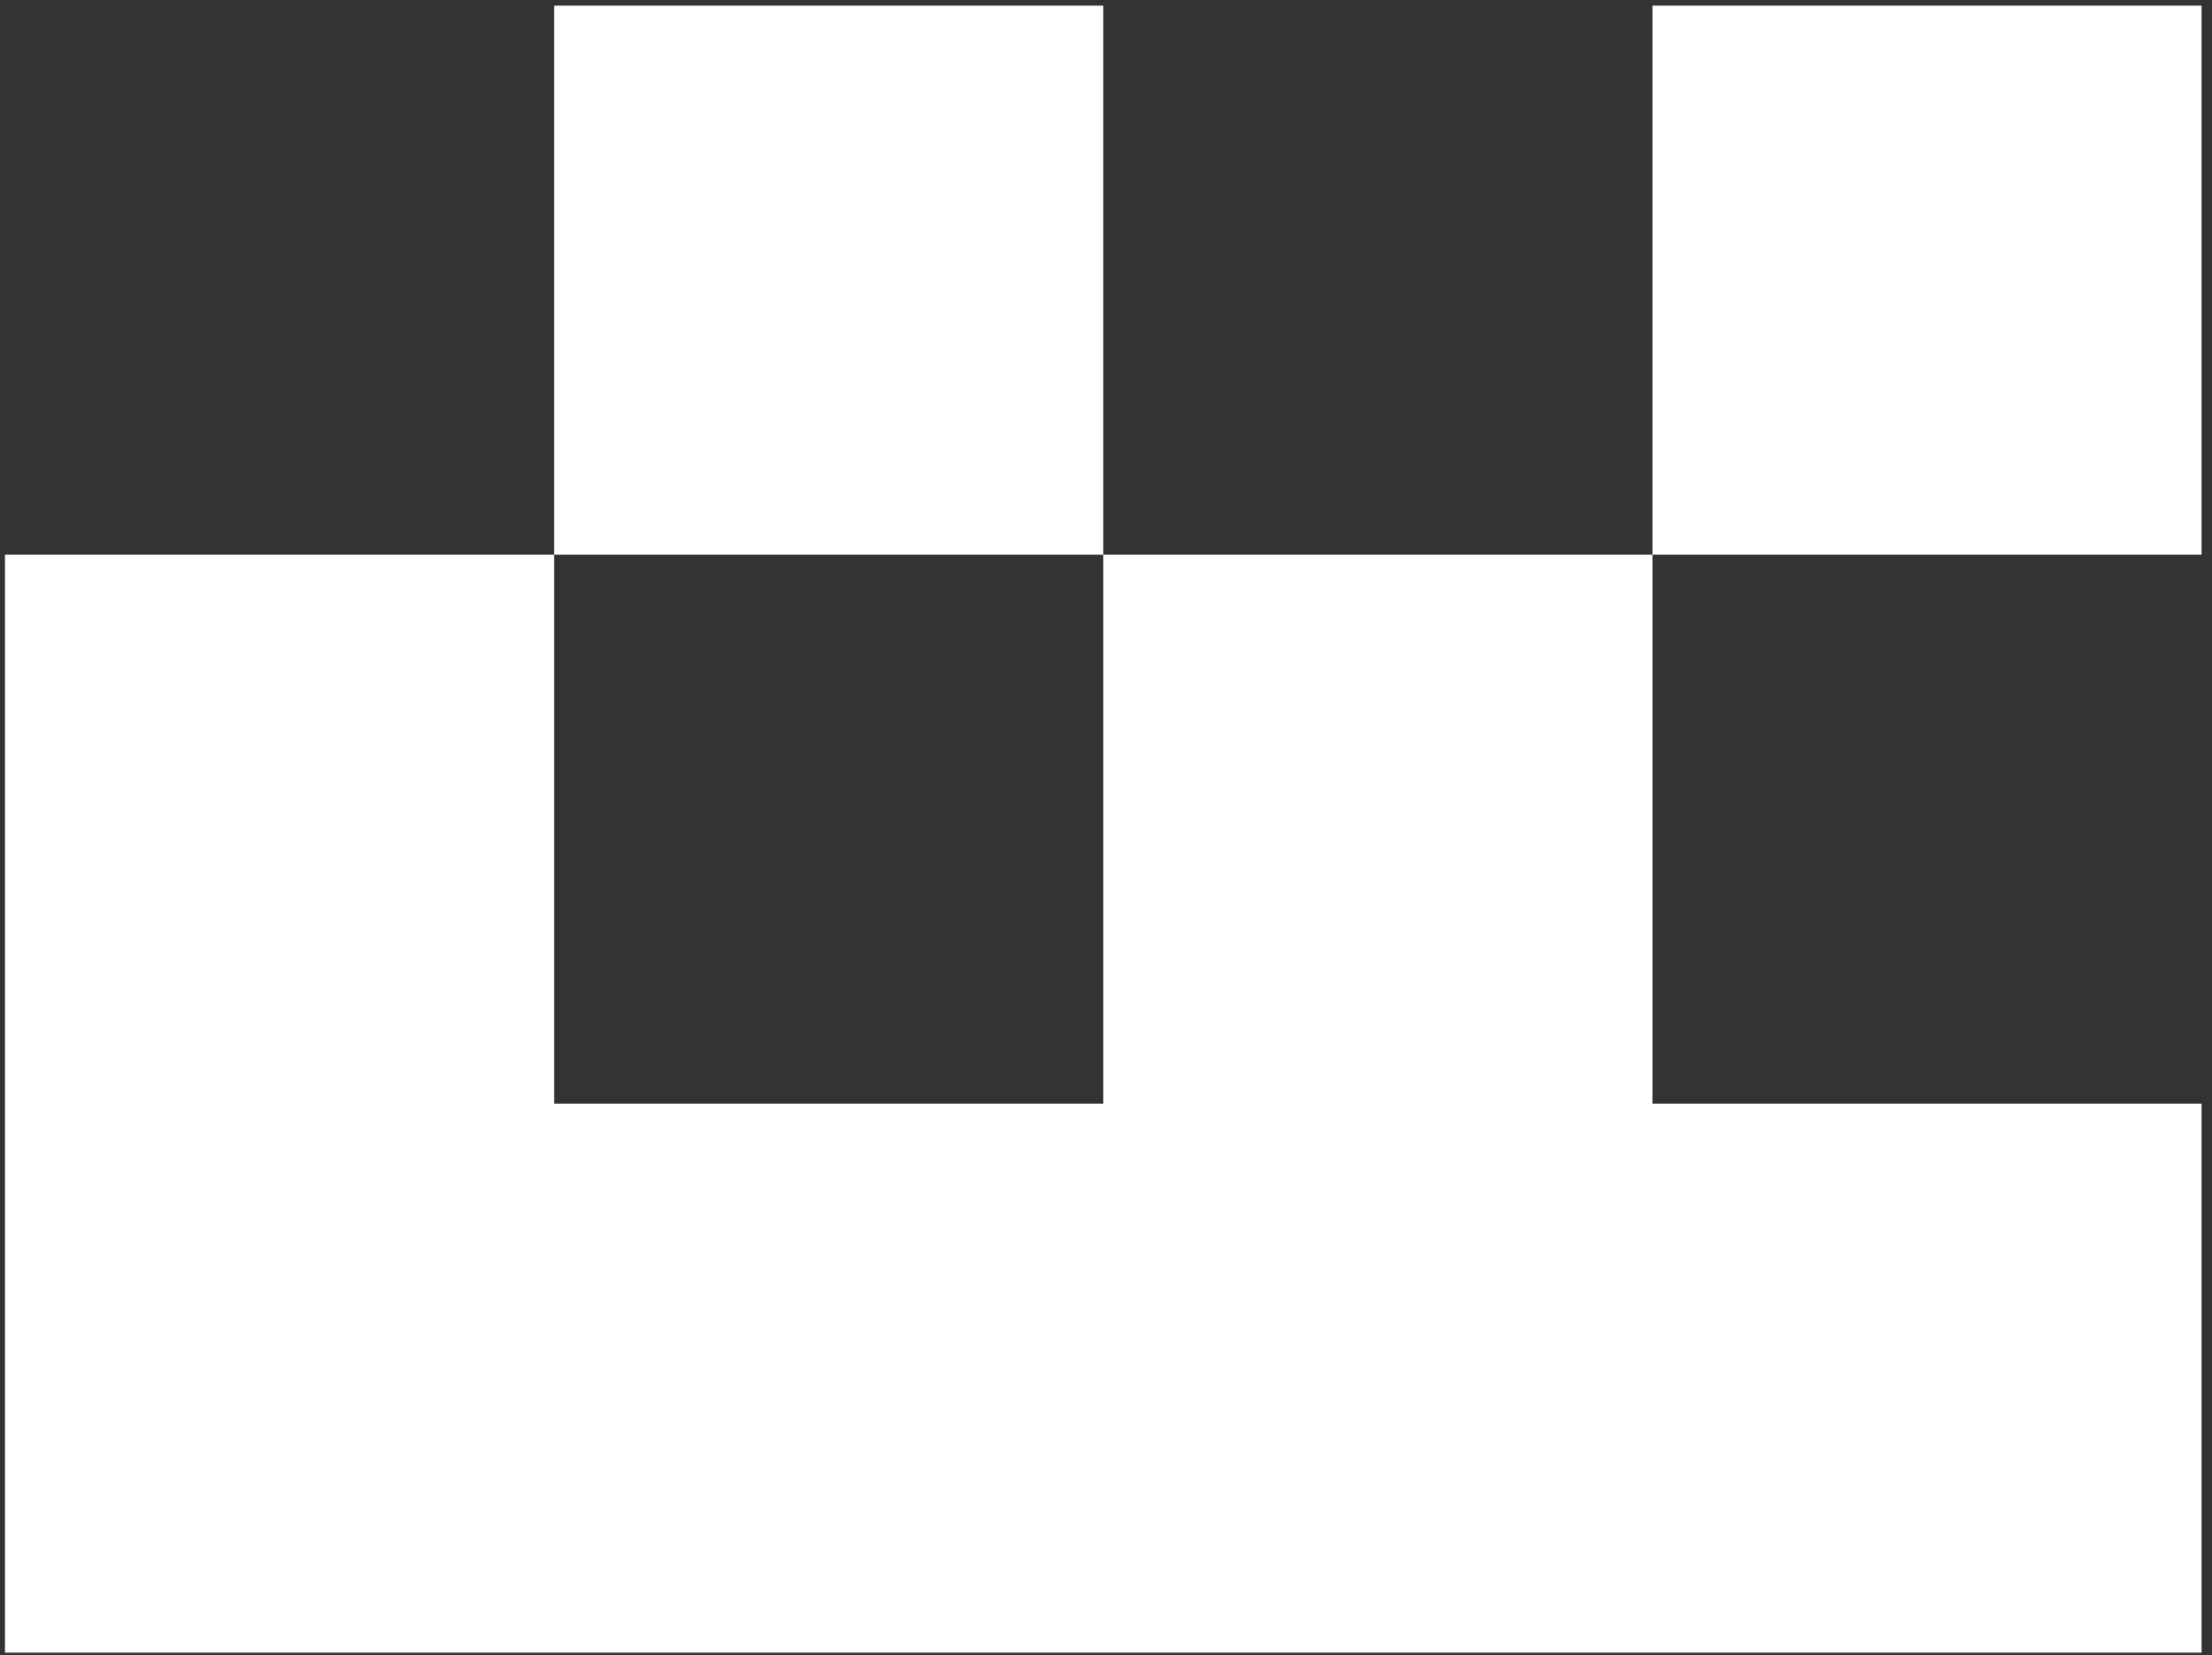 <svg width="163" height="122" viewBox="0 0 163 122" fill="none" xmlns="http://www.w3.org/2000/svg">
<rect x="0" y="0" width="163" height="122" fill="#333333" stroke="none"/>
<path d="M81.3 81.349V40.883H121.766V0.417H162.232V40.883H121.766V81.349H162.232V121.815H0.367V40.883H40.833V0.417H81.3V40.883H40.833V81.349H81.3Z" fill="white"/>
</svg>
